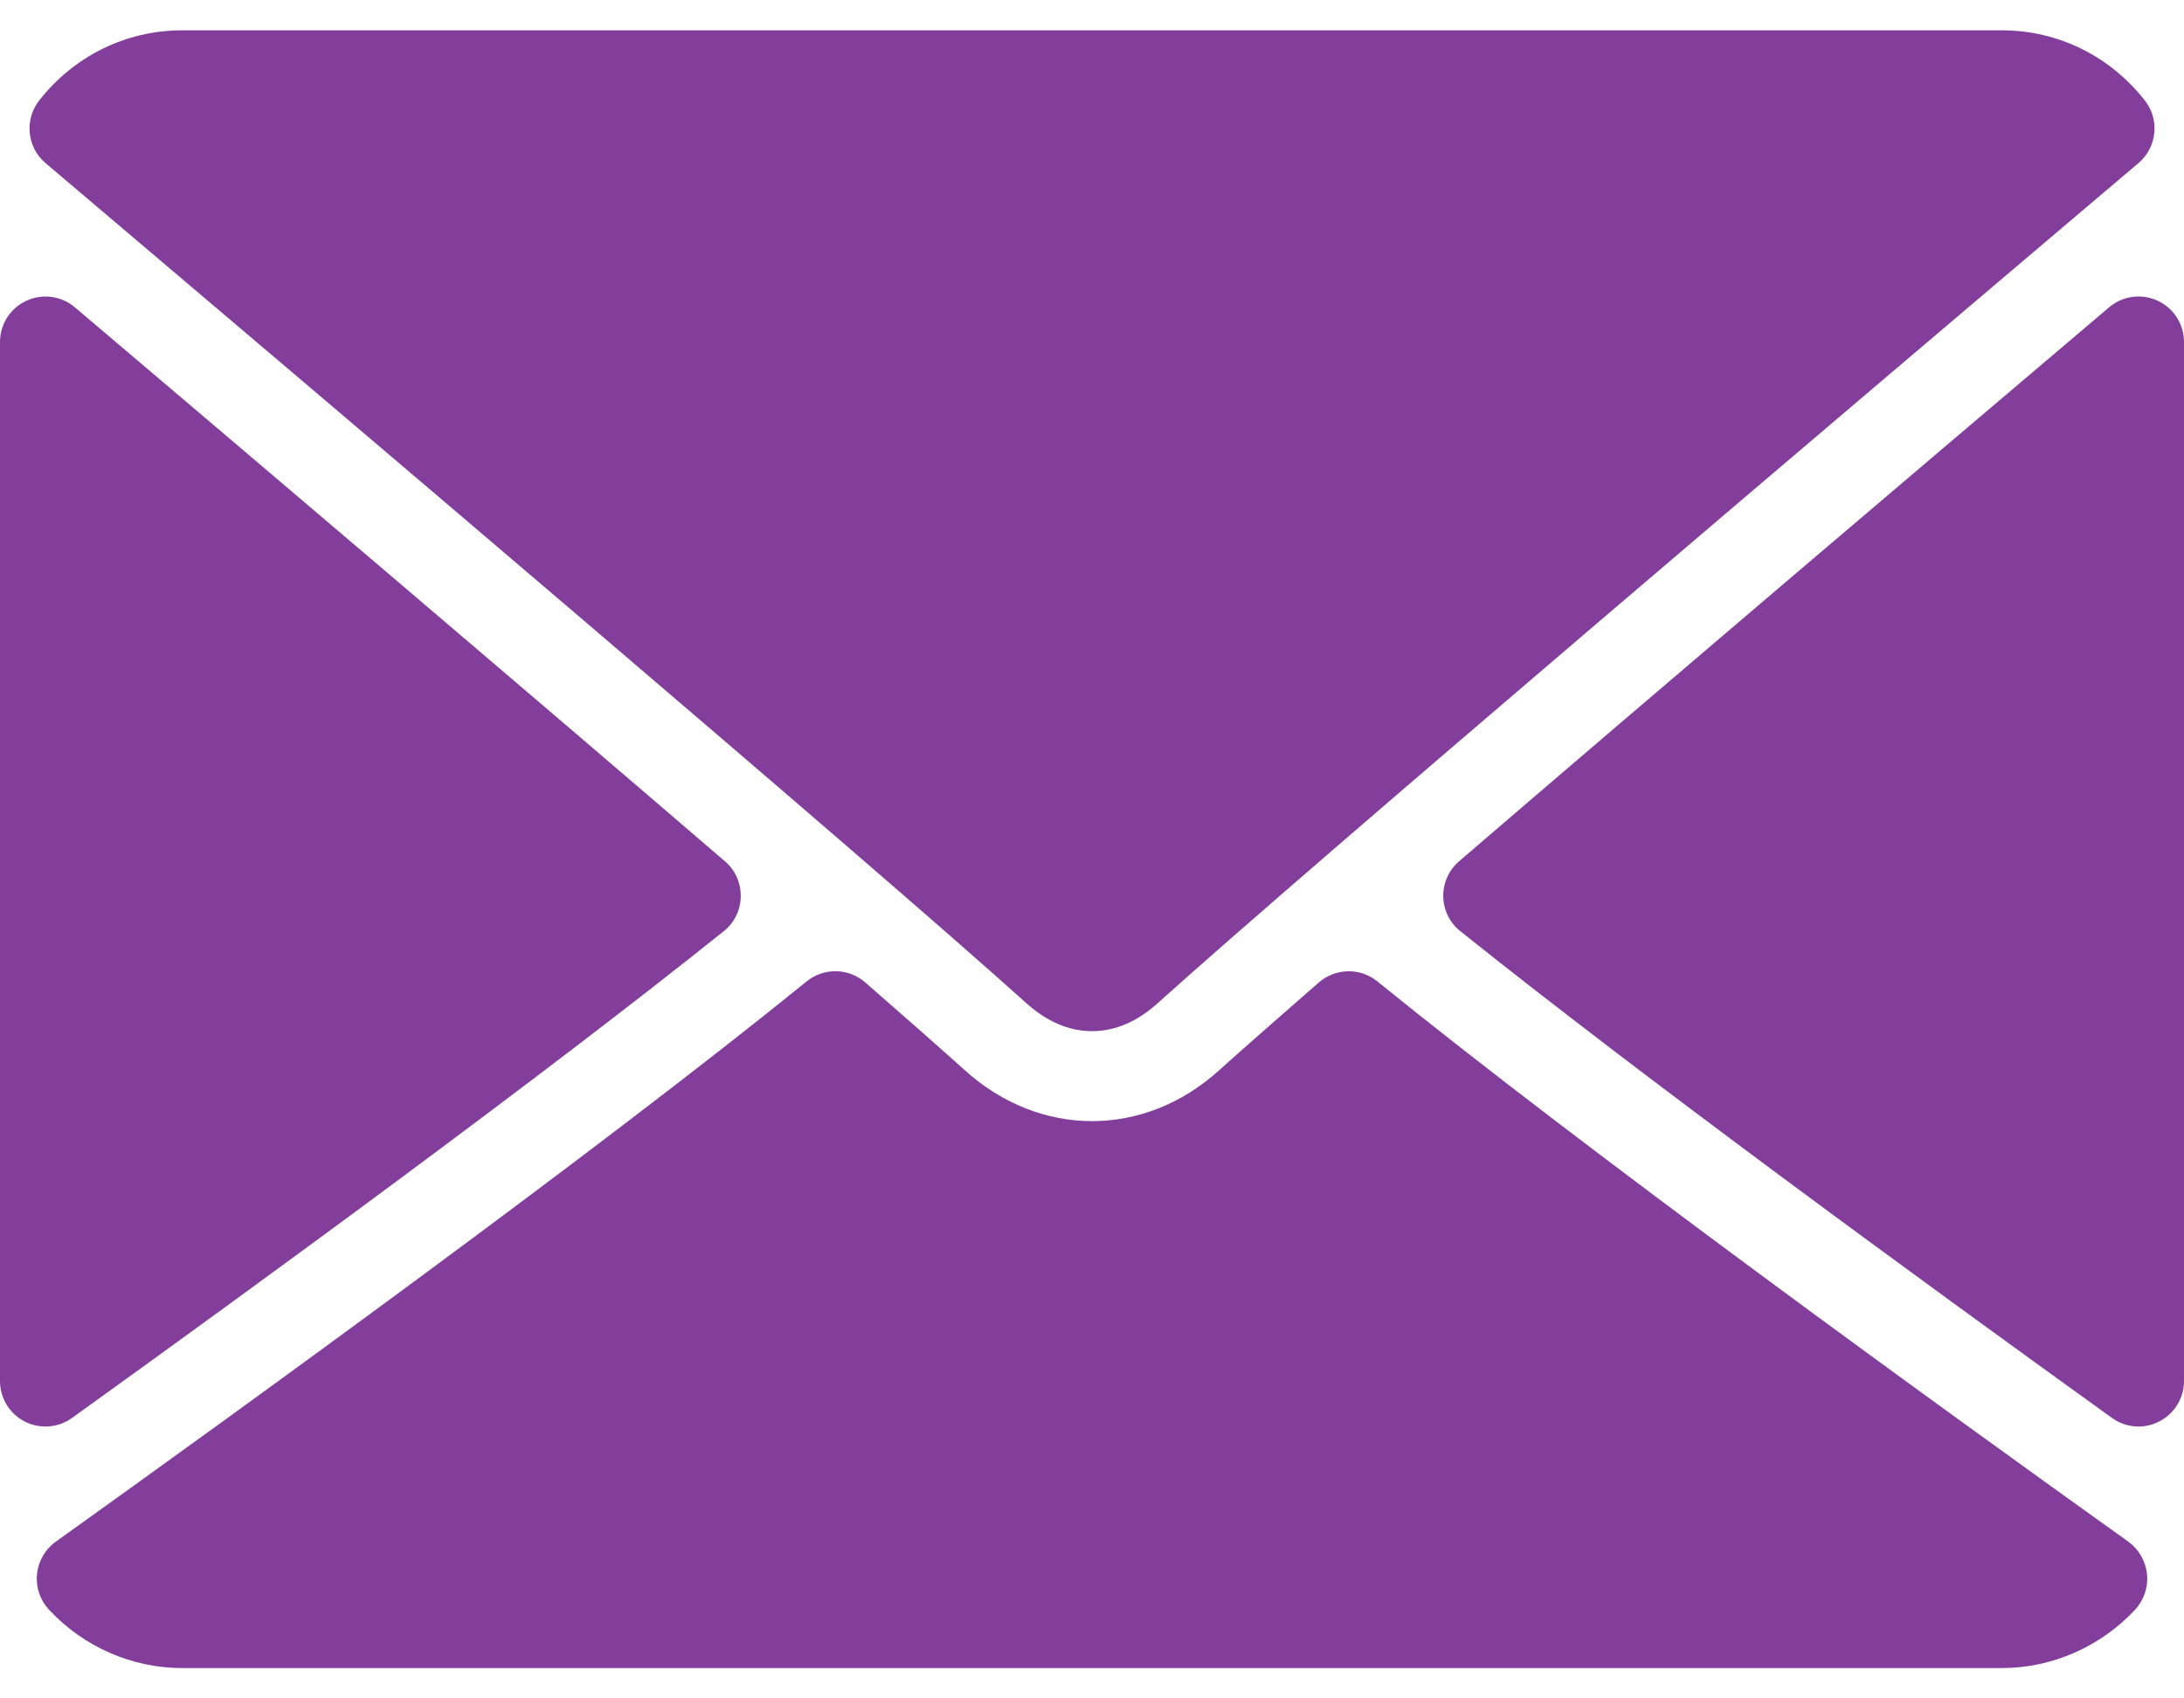 <svg width="18" height="14" viewBox="0 0 18 14" fill="none" xmlns="http://www.w3.org/2000/svg">
<path d="M0.376 1.345C2.846 3.438 7.181 7.118 8.455 8.266C8.626 8.421 8.81 8.5 9 8.5C9.19 8.5 9.373 8.422 9.544 8.267C10.819 7.119 15.154 3.438 17.624 1.345C17.778 1.215 17.802 0.987 17.677 0.828C17.389 0.461 16.96 0.25 16.5 0.25H1.5C1.04 0.25 0.611 0.461 0.323 0.828C0.199 0.987 0.222 1.215 0.376 1.345Z" fill="#823E9A"/>
<path d="M17.783 2.479C17.65 2.417 17.493 2.439 17.383 2.533C15.765 3.905 13.633 5.717 12.025 7.1C11.941 7.172 11.893 7.279 11.895 7.39C11.897 7.502 11.948 7.607 12.036 7.676C13.53 8.873 15.781 10.518 17.406 11.688C17.471 11.735 17.548 11.759 17.625 11.759C17.684 11.759 17.742 11.745 17.796 11.717C17.922 11.653 18 11.524 18 11.384V2.819C18 2.673 17.915 2.54 17.783 2.479Z" fill="#823E9A"/>
<path d="M0.594 11.688C2.22 10.519 4.471 8.873 5.965 7.676C6.052 7.607 6.104 7.502 6.105 7.39C6.107 7.279 6.06 7.172 5.975 7.1C4.367 5.717 2.235 3.905 0.617 2.533C0.506 2.439 0.349 2.418 0.218 2.479C0.085 2.54 0 2.673 0 2.819V11.384C0 11.525 0.079 11.654 0.204 11.718C0.258 11.745 0.316 11.759 0.375 11.759C0.452 11.759 0.529 11.735 0.594 11.688Z" fill="#823E9A"/>
<path d="M17.541 12.708C15.97 11.585 13.079 9.491 11.352 8.09C11.212 7.975 11.008 7.979 10.87 8.098C10.531 8.394 10.247 8.643 10.046 8.824C9.429 9.381 8.572 9.381 7.953 8.823C7.753 8.643 7.469 8.393 7.131 8.098C6.993 7.978 6.789 7.975 6.648 8.09C4.928 9.486 2.032 11.583 0.46 12.708C0.372 12.771 0.316 12.868 0.305 12.976C0.294 13.083 0.33 13.19 0.404 13.269C0.687 13.574 1.087 13.75 1.5 13.75H16.5C16.913 13.75 17.312 13.574 17.597 13.269C17.67 13.19 17.706 13.083 17.695 12.976C17.684 12.869 17.628 12.771 17.541 12.708Z" fill="#823E9A"/>
</svg>
